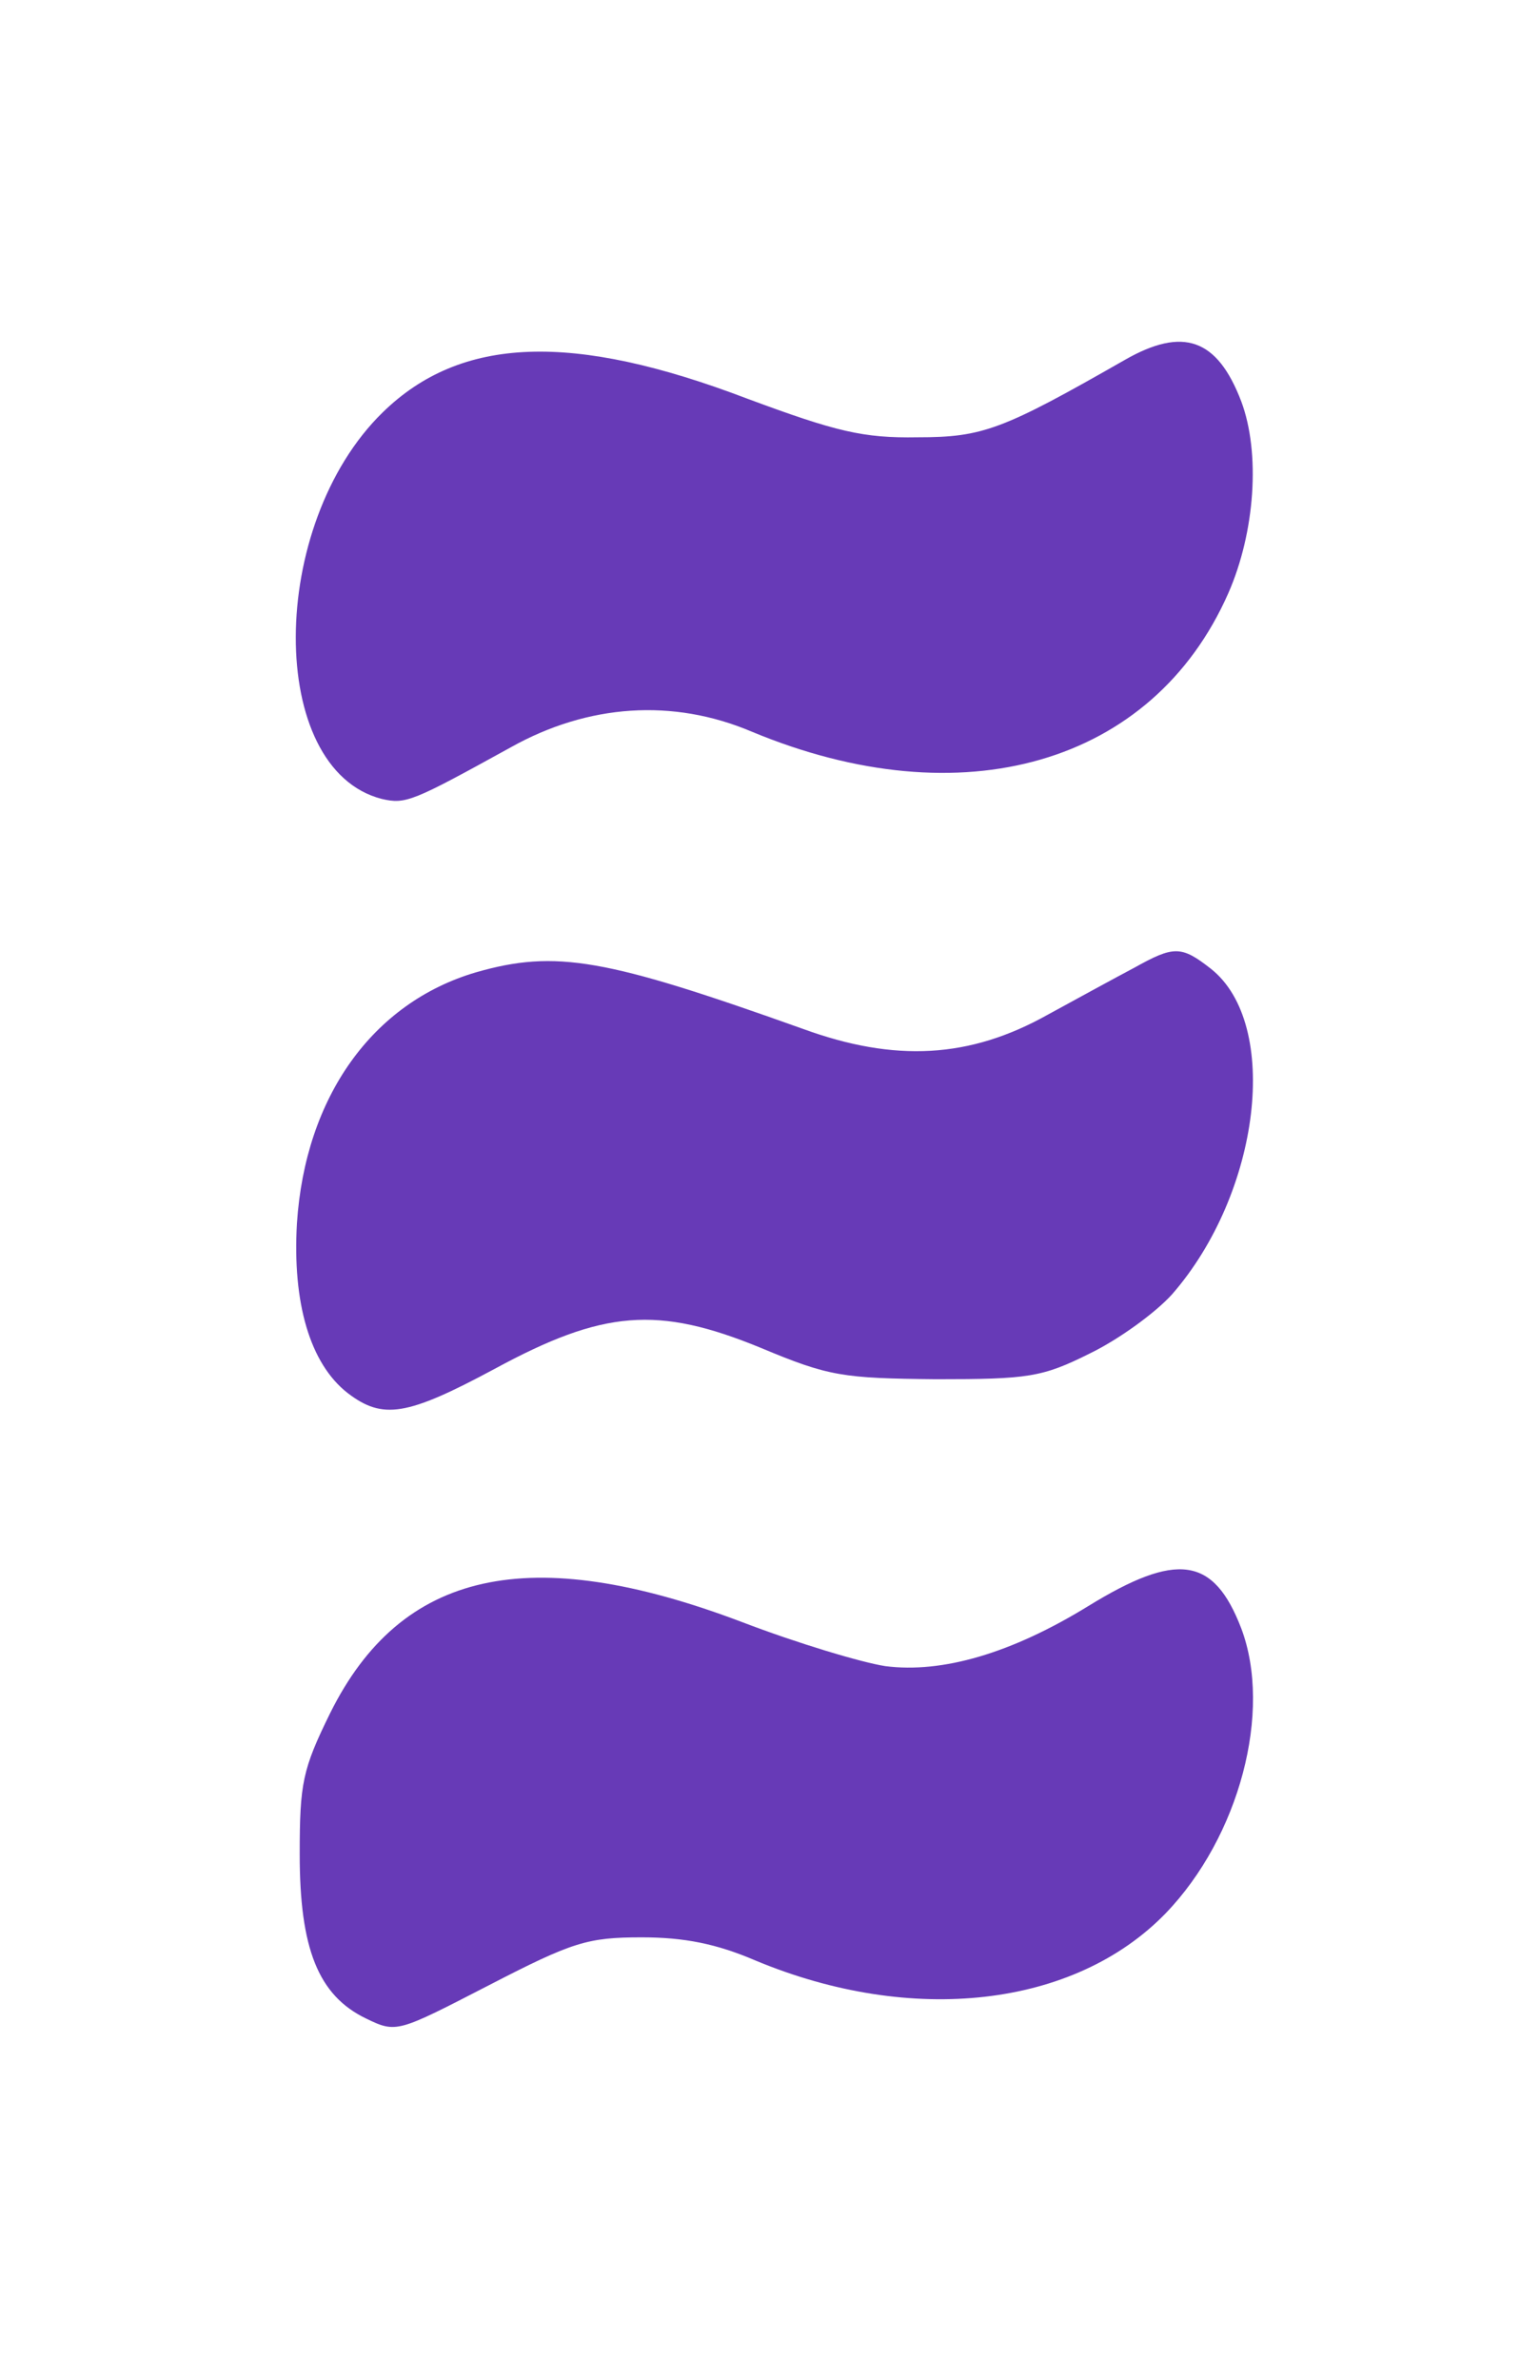 <?xml version="1.0" standalone="no"?>
<!DOCTYPE svg PUBLIC "-//W3C//DTD SVG 20010904//EN"
 "http://www.w3.org/TR/2001/REC-SVG-20010904/DTD/svg10.dtd">
<svg version="1.0" xmlns="http://www.w3.org/2000/svg"
 width="167pt" height="258pt" viewBox="0 0 167 258"
 preserveAspectRatio="xMidYMid meet">

<g transform="translate(0,258) scale(0.1,-0.1)"
fill="#000000" stroke="none">
<path fill="#673ab7" d="M1220 2190 c-133 -76 -154 -84 -225 -84 -59 -1 -88 6 -185 42 -189
72 -310 68 -395 -15 -125 -122 -126 -387 -1 -419 26 -6 33 -3 140 56 84 47
176 53 261 17 228 -95 435 -36 517 150 29 66 35 152 14 208 -26 68 -63 81
-126 45z"/>
<path fill="#673ab7"  d="M1230 1531 c-19 -10 -61 -33 -94 -51 -84 -47 -165 -52 -266 -15 -213
76 -267 86 -354 61 -112 -33 -185 -135 -194 -272 -5 -86 14 -152 55 -184 38
-29 64 -25 159 26 118 64 177 69 289 23 74 -31 89 -33 190 -34 100 0 115 2
167 28 31 15 71 44 89 64 96 110 118 293 42 353 -32 25 -40 25 -83 1z"/>
<path fill="#673ab7"  d="M1180 839 c-83 -51 -158 -73 -220 -65 -26 4 -96 25 -156 48 -230 87
-369 56 -446 -99 -30 -61 -33 -76 -33 -153 0 -102 20 -153 72 -178 33 -16 34
-15 133 36 91 47 107 52 166 52 46 0 81 -7 123 -25 170 -71 346 -51 445 51 80
83 116 219 82 309 -30 78 -70 83 -166 24z"/>
</g>
</svg>
